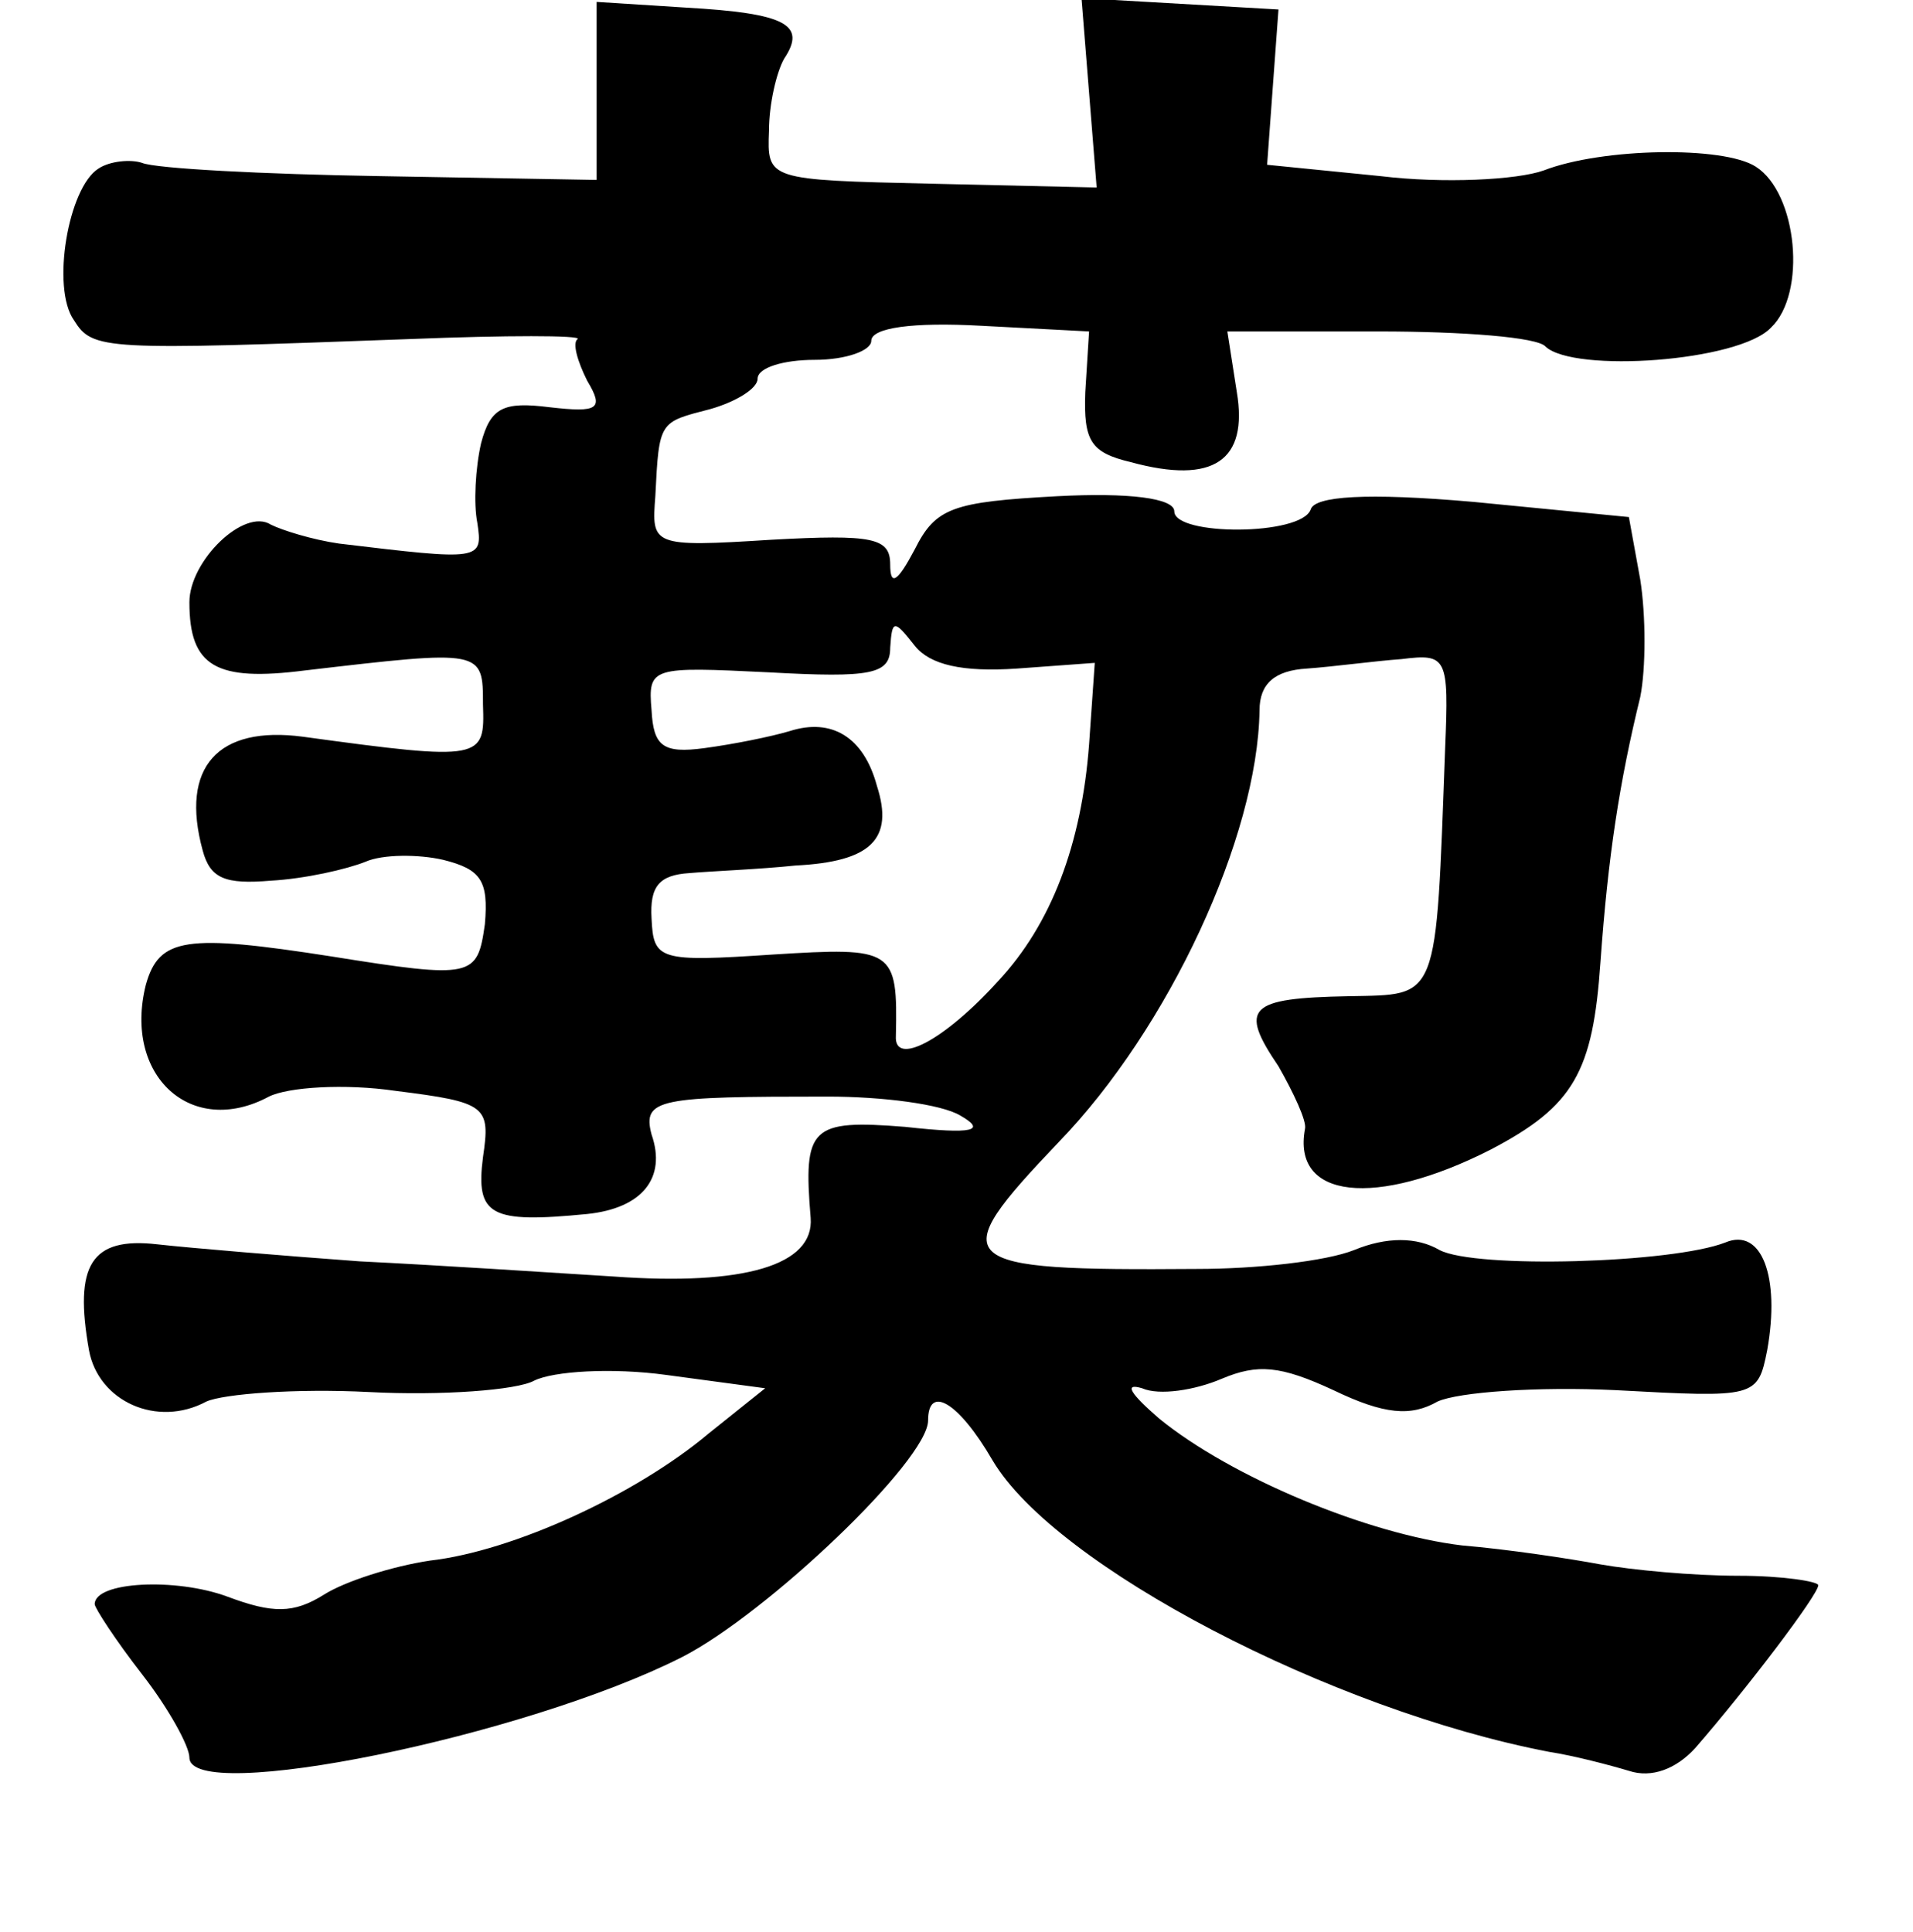 <?xml version="1.0" standalone="no"?>
<!DOCTYPE svg PUBLIC "-//W3C//DTD SVG 20010904//EN"
 "http://www.w3.org/TR/2001/REC-SVG-20010904/DTD/svg10.dtd">
<svg version="1.0" xmlns="http://www.w3.org/2000/svg"
 width="101pt" height="102pt" viewBox="0 0 101 102"
 preserveAspectRatio="xMidYMid meet">
<g transform="translate(0,102) scale(0.1,-0.1)"
fill="#000000" stroke="none">
<path d="M315 972 l0 -47 -114 2 c-62 1 -119 4 -126 7 -6 2 -17 1 -23 -3 -16
-10 -25 -63 -13 -80 10 -16 15 -16 178 -10 50 2 90 2 88 0 -3 -2 0 -12 5 -22
9 -15 6 -17 -20 -14 -24 3 -31 0 -36 -19 -3 -13 -4 -32 -2 -42 3 -20 2 -20
-73 -11 -14 2 -30 7 -36 10 -14 9 -43 -19 -43 -41 0 -34 14 -42 61 -36 94 11
94 11 94 -18 1 -29 0 -30 -95 -17 -45 6 -65 -16 -53 -60 4 -15 12 -18 36 -16
18 1 40 6 50 10 9 4 28 4 41 1 20 -5 24 -11 22 -34 -4 -28 -6 -29 -81 -17 -77
12 -91 10 -98 -15 -12 -48 24 -81 65 -59 10 5 40 7 67 3 48 -6 50 -8 46 -35
-4 -31 4 -35 55 -30 29 3 42 19 34 42 -5 19 4 20 93 20 29 0 60 -4 70 -10 14
-8 7 -10 -29 -6 -50 4 -54 0 -50 -48 2 -25 -35 -36 -104 -31 -32 2 -93 6 -134
8 -41 3 -89 7 -107 9 -35 4 -44 -11 -36 -56 5 -27 36 -41 62 -27 9 4 47 7 86
5 38 -2 78 1 87 6 10 5 41 7 70 3 l52 -7 -30 -24 c-38 -32 -103 -62 -147 -67
-20 -3 -45 -11 -56 -18 -16 -10 -27 -10 -51 -1 -27 10 -70 8 -70 -4 0 -2 11
-19 25 -37 14 -18 25 -38 25 -44 0 -25 177 11 260 53 45 23 130 104 130 125 0
19 16 10 34 -21 33 -56 179 -132 294 -154 13 -2 32 -7 42 -10 12 -4 25 1 35
12 27 31 65 81 65 86 0 2 -19 5 -42 5 -24 0 -56 3 -73 6 -16 3 -49 8 -73 10
-50 6 -122 36 -160 67 -15 13 -19 19 -9 16 9 -4 28 -1 42 5 19 8 31 7 59 -6
27 -13 41 -14 55 -6 11 5 53 8 94 6 74 -4 75 -4 80 21 7 39 -3 65 -22 57 -28
-11 -132 -14 -151 -4 -12 7 -28 7 -45 0 -15 -6 -52 -10 -83 -10 -130 -1 -134
3 -73 67 58 60 105 161 106 228 0 14 8 21 25 22 14 1 36 4 50 5 24 3 25 1 23
-47 -5 -135 -3 -130 -51 -131 -53 -1 -58 -6 -37 -37 8 -14 15 -29 14 -33 -7
-37 37 -42 98 -11 44 23 54 41 58 99 4 56 10 95 21 140 3 15 3 43 0 62 l-6 33
-82 8 c-57 5 -84 3 -86 -4 -5 -14 -72 -14 -72 -1 0 7 -24 10 -62 8 -55 -3 -64
-6 -75 -28 -9 -17 -13 -20 -13 -8 0 14 -9 16 -63 13 -63 -4 -63 -3 -61 23 2
40 2 39 29 46 14 4 25 11 25 16 0 6 14 10 30 10 17 0 30 5 30 10 0 7 22 10 58
8 l57 -3 -2 -32 c-1 -26 3 -32 24 -37 44 -12 62 1 56 37 l-5 32 80 0 c44 0 84
-3 88 -8 15 -14 102 -8 119 10 19 18 14 71 -8 85 -17 11 -81 10 -112 -2 -14
-5 -53 -7 -86 -3 l-60 6 3 41 3 41 -52 3 -52 3 4 -50 4 -50 -87 2 c-87 2 -87
2 -86 28 0 14 4 31 8 38 12 18 1 24 -52 27 l-47 3 0 -47z m222 -305 l41 3 -3
-43 c-4 -53 -20 -95 -48 -125 -29 -32 -55 -45 -54 -29 1 46 -1 47 -65 43 -60
-4 -63 -3 -64 19 -1 17 4 23 20 24 11 1 37 2 56 4 40 2 52 14 43 42 -7 26 -24
36 -46 29 -10 -3 -30 -7 -45 -9 -22 -3 -27 1 -28 20 -2 23 0 23 62 20 54 -3
64 -1 64 13 1 15 2 15 13 1 8 -10 25 -14 54 -12z"/>
</g>
</svg>
